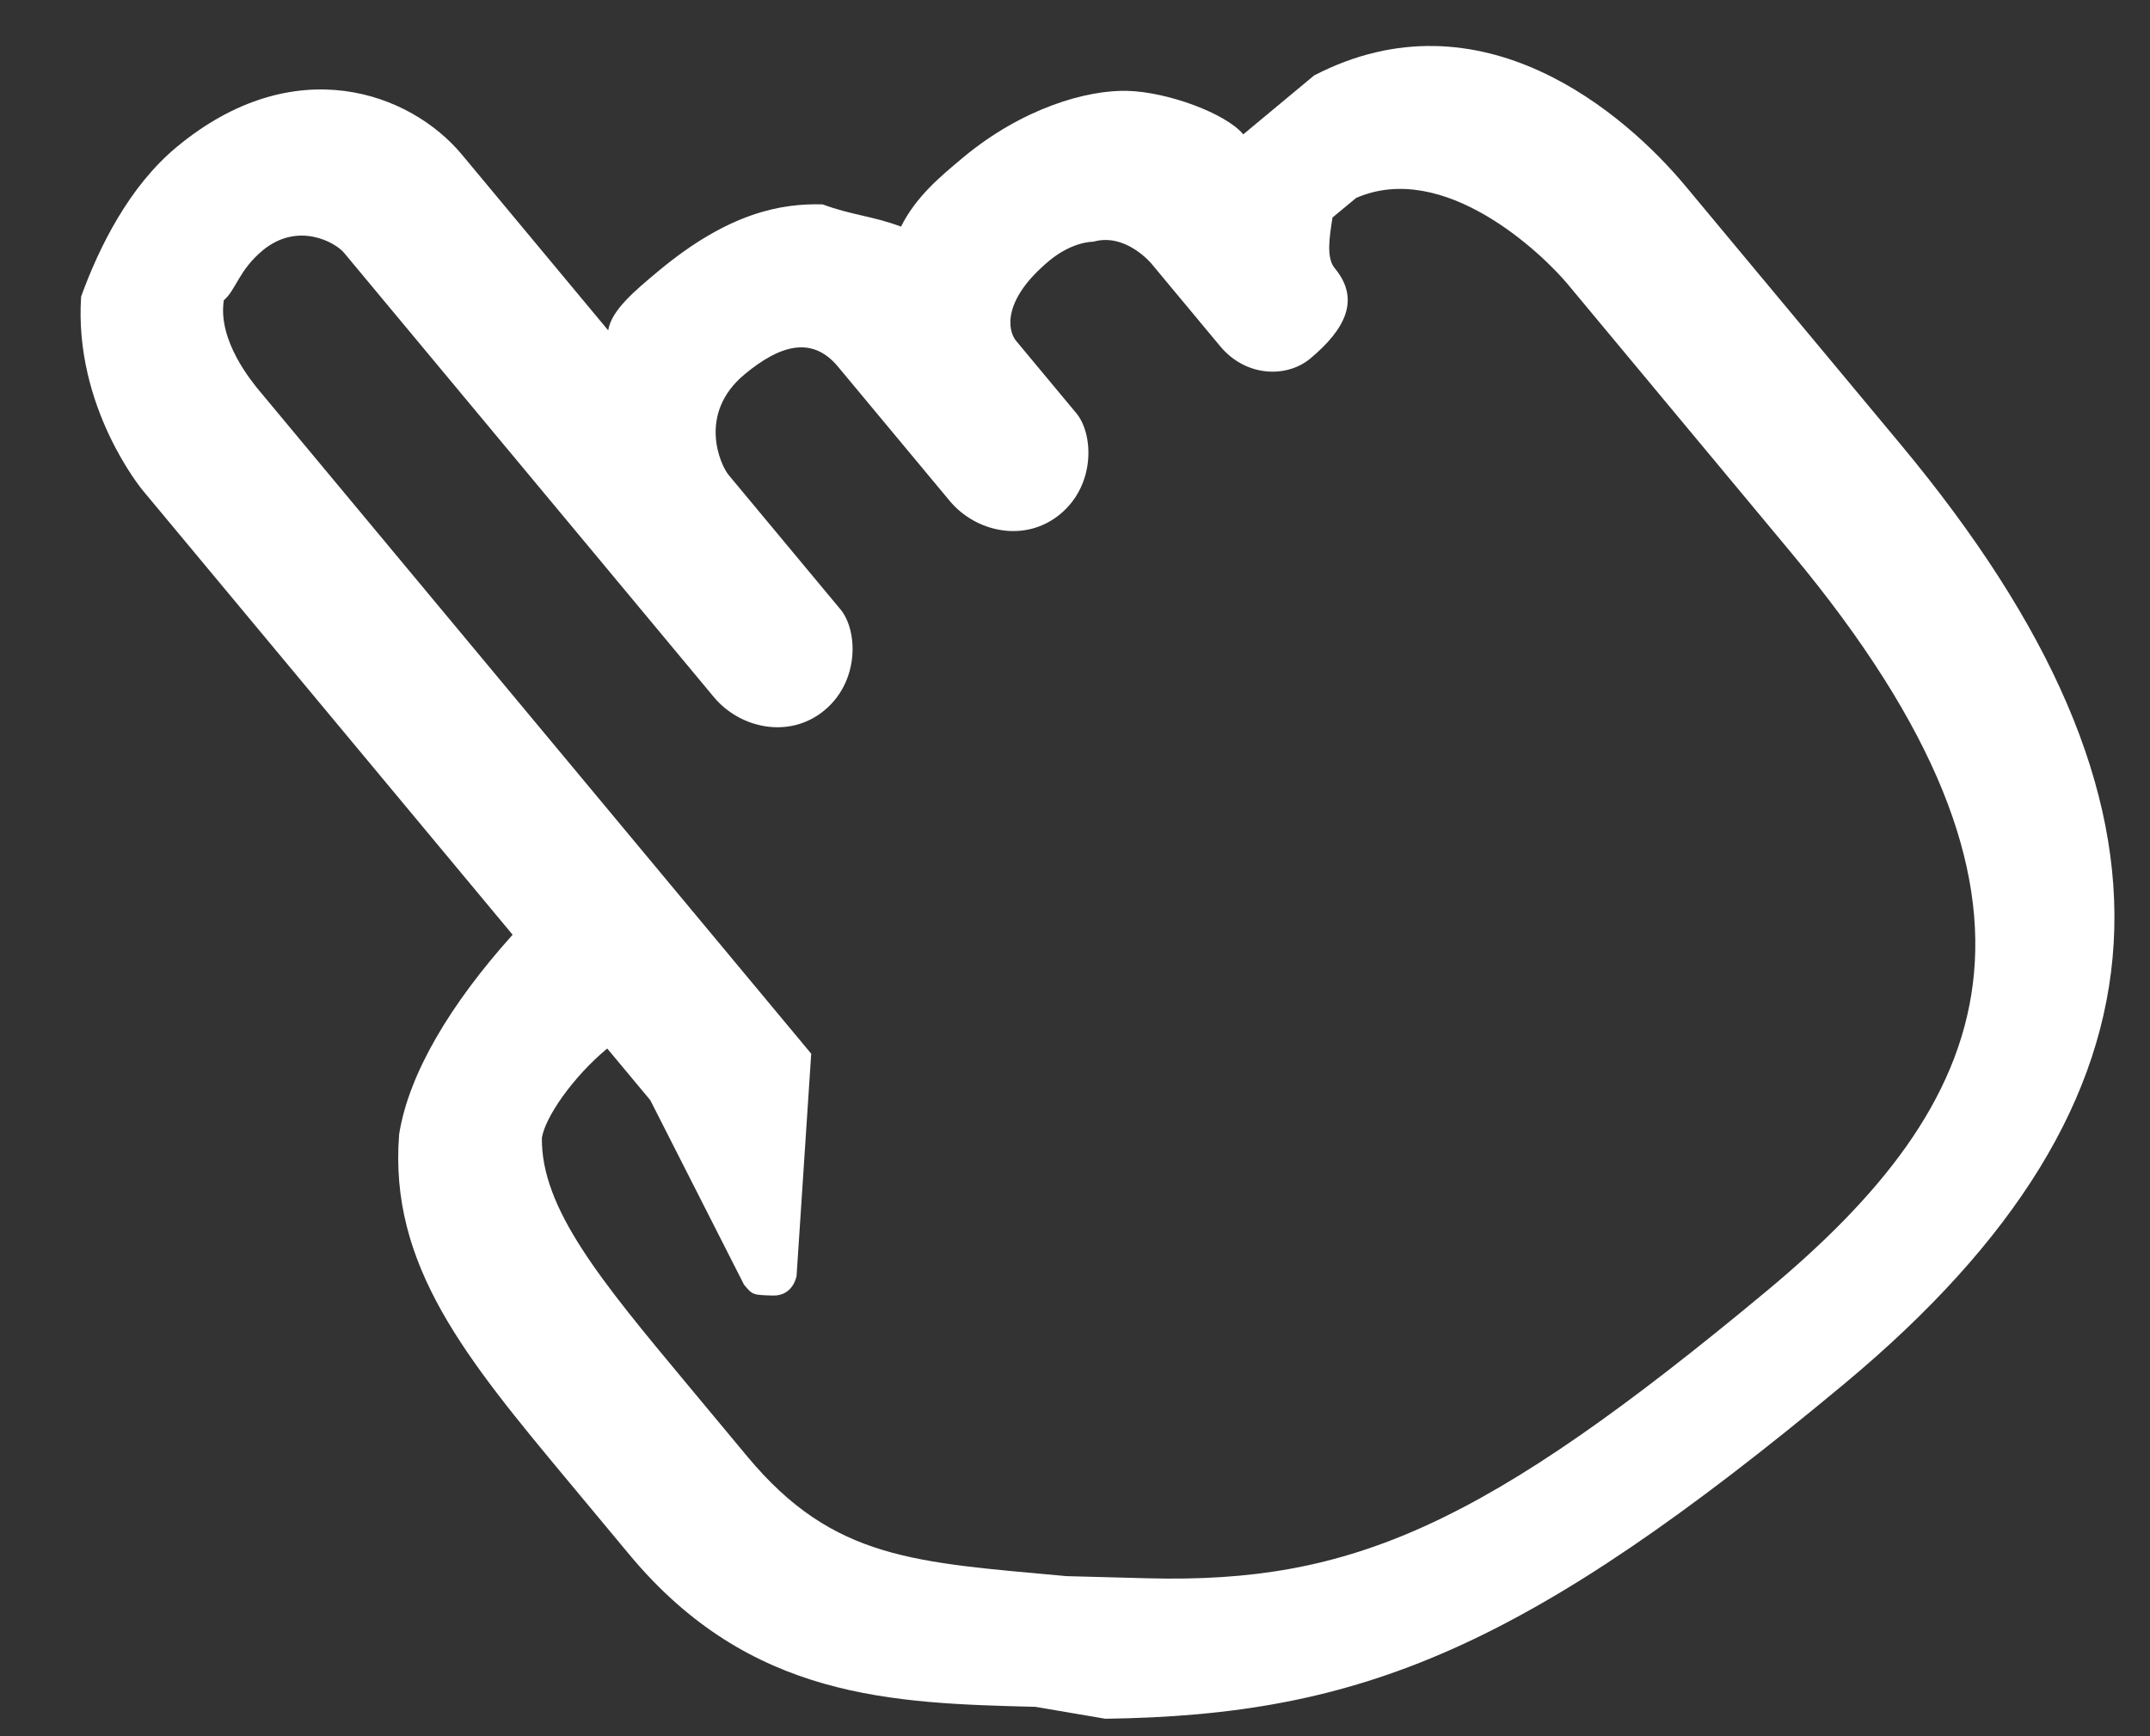 <svg xmlns="http://www.w3.org/2000/svg" width="26" height="21" viewBox="0 0 26 21" fill="none">
  <rect x="0" y="0" width="26" height="21" fill="#333333" stroke="none"/>
  <path d="M15.891 0.913C15.606 1.15 15.178 1.506 15.035 1.625C14.827 1.374 14.126 1.112 13.633 1.099C13.139 1.086 12.361 1.311 11.648 1.904C11.363 2.142 11.078 2.379 10.896 2.741C10.546 2.61 10.299 2.603 9.948 2.472C9.455 2.459 8.819 2.565 7.964 3.277C7.679 3.515 7.393 3.752 7.355 3.996L5.586 1.87C4.962 1.12 3.559 0.595 2.133 1.781C1.563 2.256 1.201 2.981 0.981 3.587C0.892 4.93 1.725 5.93 1.725 5.93L6.199 11.306C5.447 12.143 4.943 12.987 4.827 13.718C4.7 15.305 5.636 16.43 6.885 17.931C7.093 18.181 7.405 18.556 7.613 18.806C9.07 20.556 10.796 20.601 12.523 20.645L13.367 20.789C16.469 20.747 18.454 19.942 22.303 16.738C26.439 13.296 26.627 9.753 22.986 5.377L20.384 2.252C19.656 1.377 17.914 -0.136 15.891 0.913ZM18.959 3.438L21.664 6.689C25.201 10.94 24.076 13.358 21.367 15.613C17.945 18.46 16.35 19.153 13.883 19.09C13.636 19.084 13.39 19.077 12.897 19.064C11.066 18.895 10.08 18.869 9.039 17.619C8.831 17.369 8.519 16.994 8.311 16.744C7.27 15.494 6.542 14.618 6.553 13.762C6.592 13.519 6.916 13.038 7.343 12.682L7.864 13.307L8.997 15.538C9.101 15.663 9.101 15.663 9.347 15.67C9.594 15.676 9.633 15.432 9.633 15.432L9.81 12.745C9.706 12.62 9.602 12.495 9.602 12.495L3.151 4.744C3.046 4.619 2.63 4.119 2.707 3.631C2.85 3.513 2.888 3.269 3.174 3.031C3.601 2.675 4.056 2.932 4.16 3.057L7.386 6.933L8.634 8.433C8.947 8.808 9.544 8.946 9.972 8.59C10.399 8.234 10.372 7.621 10.164 7.371L8.812 5.746C8.708 5.621 8.434 5.002 9.004 4.528C9.432 4.172 9.821 4.059 10.133 4.434L11.486 6.06C11.798 6.435 12.396 6.573 12.823 6.217C13.251 5.861 13.224 5.248 13.016 4.998L12.288 4.123C12.184 3.998 12.118 3.629 12.688 3.154C12.974 2.917 13.22 2.924 13.22 2.924C13.61 2.811 13.922 3.186 13.922 3.186L14.754 4.186C15.066 4.562 15.559 4.574 15.845 4.337C16.272 3.981 16.453 3.619 16.141 3.244C16.037 3.118 16.076 2.875 16.114 2.631C16.114 2.631 16.257 2.512 16.4 2.394C17.463 1.932 18.646 3.063 18.959 3.438C18.854 3.313 18.854 3.313 18.959 3.438Z" fill="white"/>
</svg>